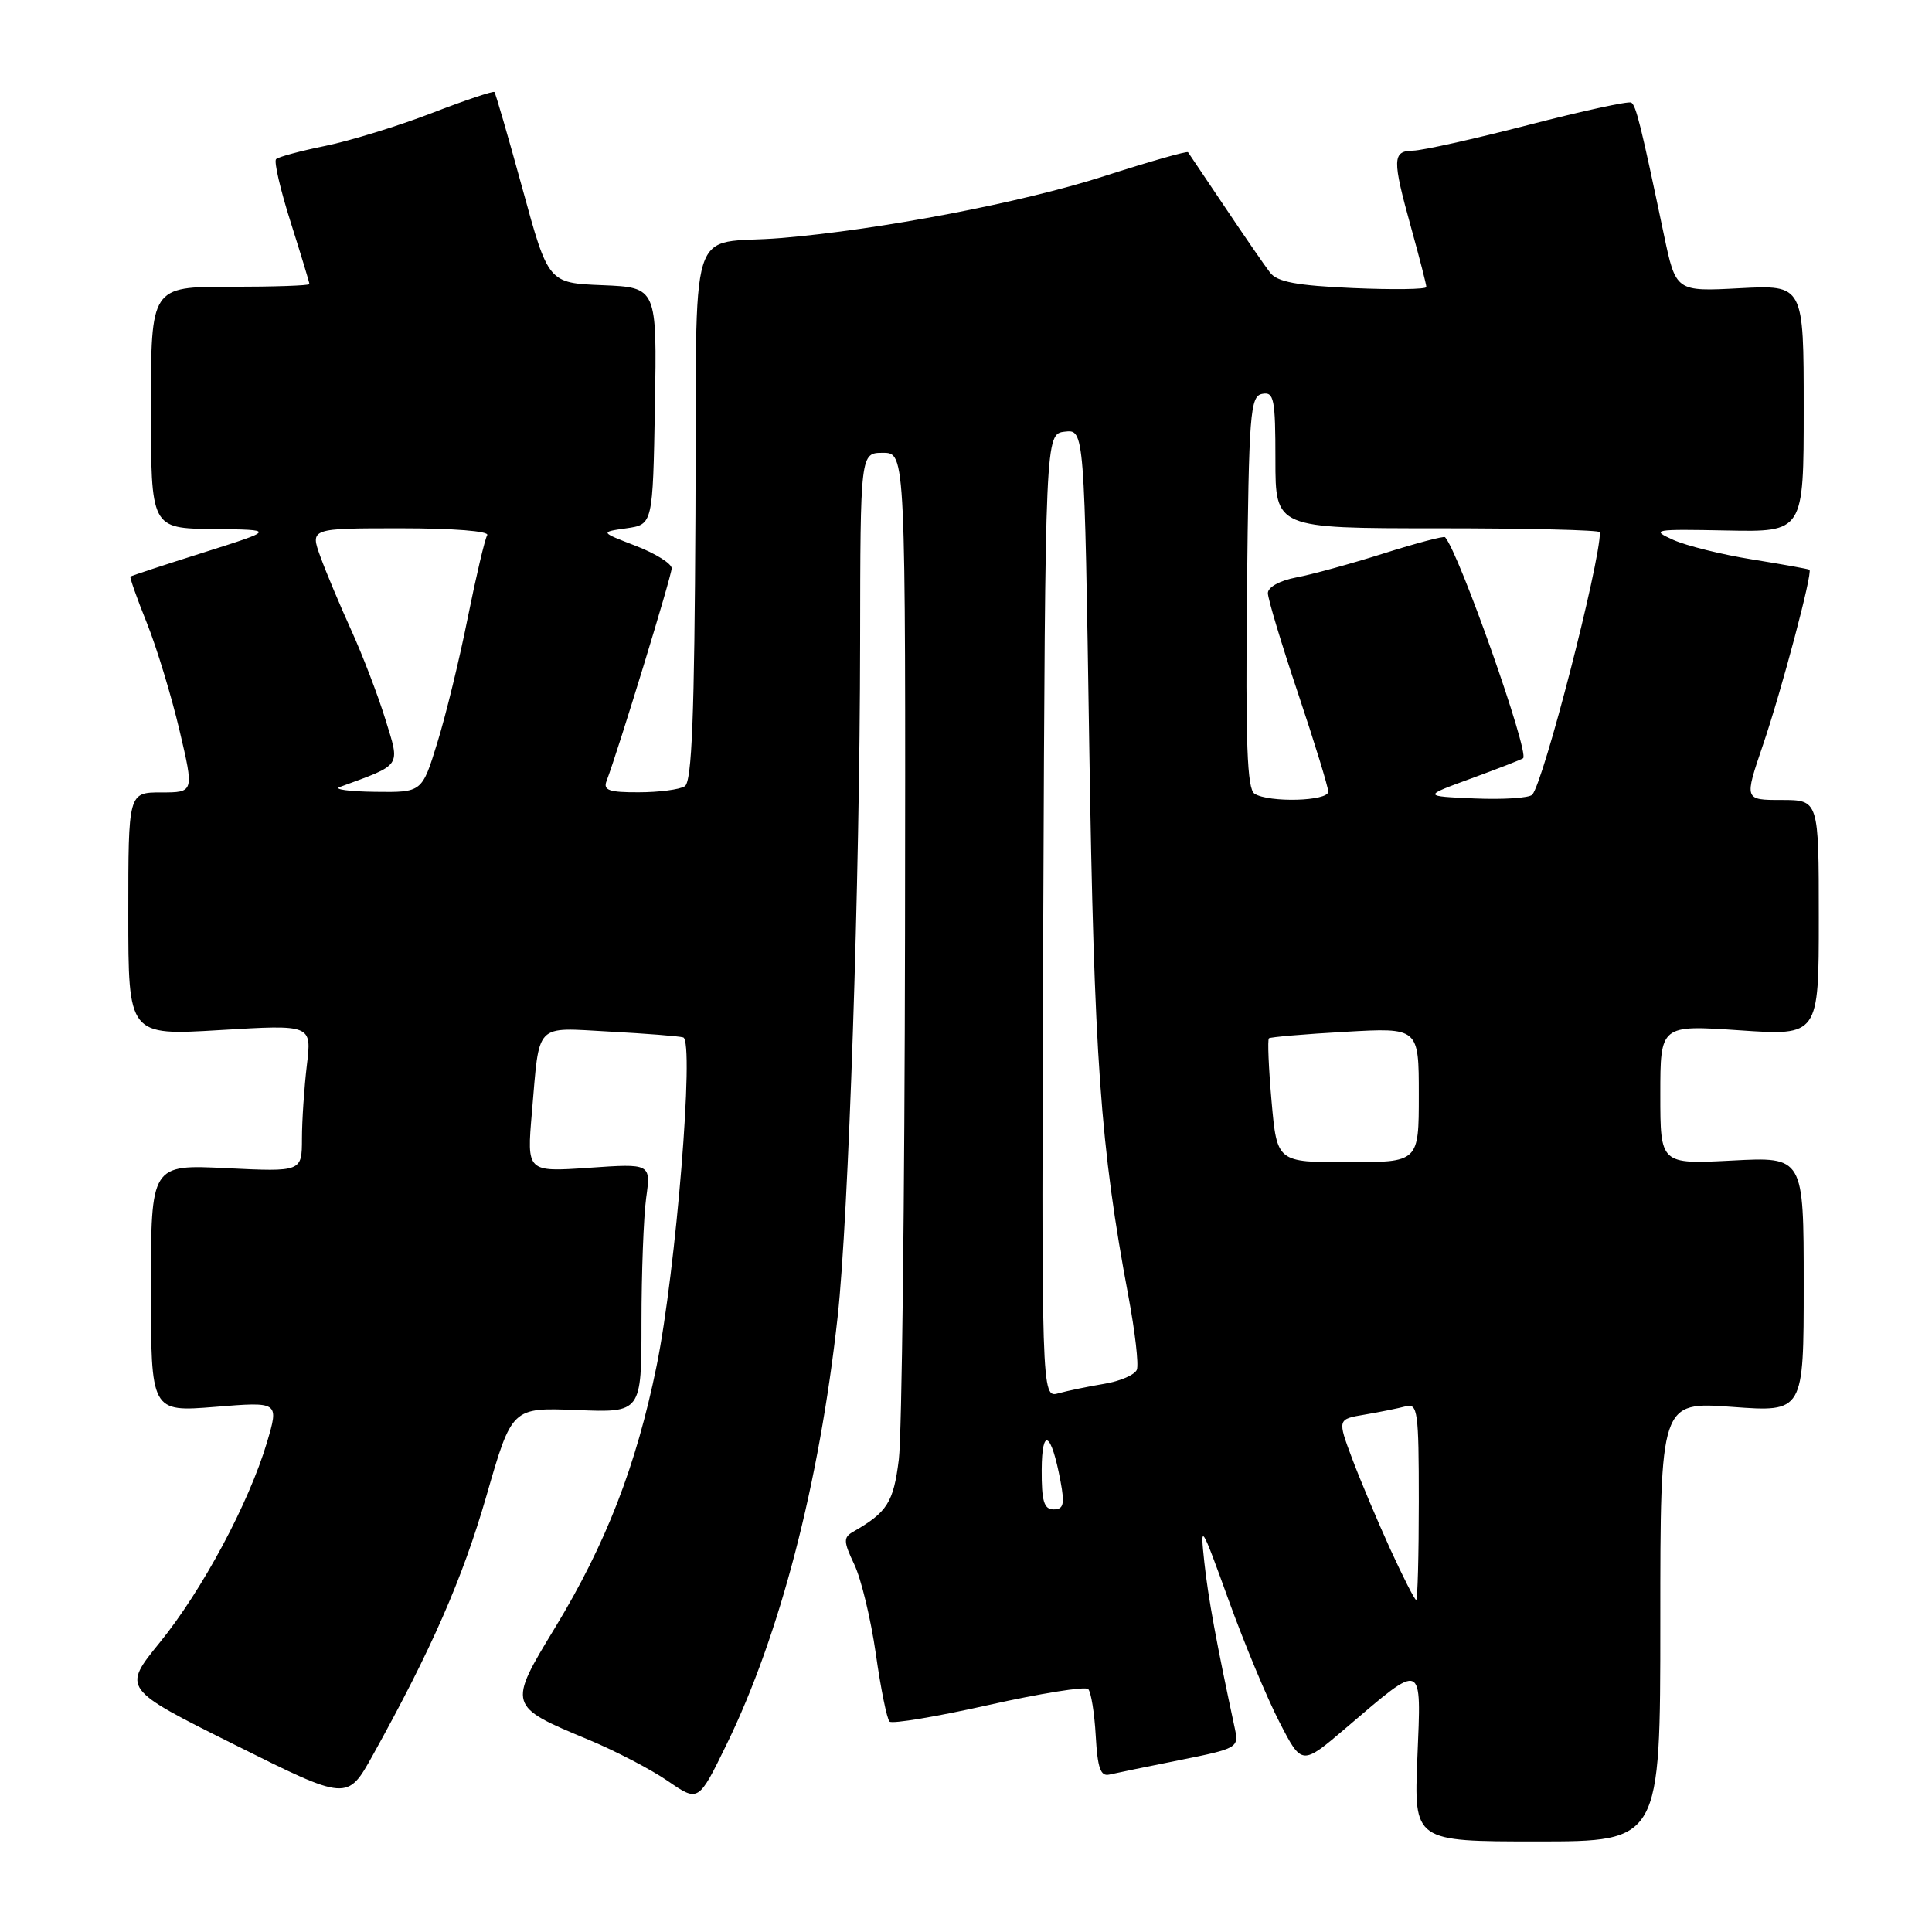 <?xml version="1.0" encoding="UTF-8" standalone="no"?>
<!DOCTYPE svg PUBLIC "-//W3C//DTD SVG 1.1//EN" "http://www.w3.org/Graphics/SVG/1.1/DTD/svg11.dtd" >
<svg xmlns="http://www.w3.org/2000/svg" xmlns:xlink="http://www.w3.org/1999/xlink" version="1.1" viewBox="0 0 256 256">
 <g >
 <path fill="currentColor"
d=" M 220.00 214.86 C 220.00 185.73 220.00 185.73 229.50 186.42 C 239.00 187.12 239.00 187.12 239.00 170.20 C 239.00 153.28 239.00 153.28 229.50 153.78 C 220.00 154.27 220.00 154.27 220.00 145.04 C 220.00 135.81 220.00 135.81 230.50 136.52 C 241.00 137.24 241.00 137.24 241.00 121.62 C 241.00 106.00 241.00 106.00 236.06 106.00 C 231.12 106.00 231.12 106.00 233.59 98.75 C 236.10 91.39 240.22 75.83 239.76 75.49 C 239.62 75.39 236.21 74.78 232.20 74.13 C 228.18 73.49 223.46 72.32 221.70 71.53 C 218.69 70.17 219.10 70.10 228.75 70.29 C 239.00 70.50 239.00 70.50 239.00 54.12 C 239.00 37.75 239.00 37.75 230.53 38.19 C 222.06 38.64 222.06 38.64 220.47 31.07 C 217.42 16.53 216.79 13.99 216.15 13.59 C 215.79 13.37 209.65 14.71 202.50 16.56 C 195.35 18.41 188.49 19.94 187.25 19.96 C 184.48 20.01 184.45 21.04 187.00 30.24 C 188.10 34.21 189.00 37.71 189.00 38.03 C 189.00 38.34 184.62 38.40 179.27 38.17 C 171.83 37.84 169.24 37.36 168.29 36.12 C 167.60 35.23 164.93 31.35 162.35 27.50 C 159.77 23.65 157.55 20.35 157.42 20.17 C 157.29 19.99 152.30 21.41 146.34 23.33 C 135.47 26.84 116.59 30.45 103.50 31.54 C 90.86 32.59 92.35 27.79 92.15 68.18 C 92.02 94.90 91.68 103.59 90.74 104.18 C 90.06 104.62 87.31 104.98 84.64 104.98 C 80.71 105.00 79.90 104.71 80.37 103.49 C 81.88 99.54 89.00 76.30 89.00 75.30 C 89.00 74.68 86.86 73.34 84.25 72.33 C 79.50 70.50 79.50 70.50 83.00 70.00 C 86.50 69.50 86.50 69.50 86.78 53.79 C 87.05 38.09 87.05 38.09 79.85 37.79 C 72.65 37.50 72.65 37.50 69.23 25.00 C 67.34 18.12 65.67 12.36 65.51 12.19 C 65.35 12.03 61.60 13.29 57.17 15.00 C 52.73 16.71 46.41 18.65 43.11 19.33 C 39.82 20.00 36.87 20.79 36.58 21.09 C 36.28 21.39 37.15 25.15 38.52 29.46 C 39.88 33.76 41.00 37.44 41.00 37.64 C 41.00 37.84 36.28 38.00 30.50 38.00 C 20.00 38.00 20.00 38.00 20.00 54.00 C 20.00 70.00 20.00 70.00 28.25 70.10 C 36.50 70.19 36.50 70.19 27.00 73.20 C 21.77 74.85 17.40 76.29 17.28 76.40 C 17.17 76.51 18.14 79.28 19.46 82.55 C 20.77 85.82 22.71 92.21 23.78 96.75 C 25.72 105.00 25.72 105.00 21.36 105.00 C 17.00 105.00 17.00 105.00 17.00 121.11 C 17.00 137.22 17.00 137.22 29.15 136.49 C 41.31 135.76 41.31 135.76 40.66 141.13 C 40.31 144.08 40.01 148.47 40.01 150.88 C 40.00 155.27 40.00 155.27 30.00 154.79 C 20.00 154.30 20.00 154.30 20.00 170.70 C 20.00 187.10 20.00 187.10 28.49 186.42 C 36.97 185.73 36.97 185.73 35.38 191.11 C 32.99 199.15 26.79 210.73 21.18 217.63 C 16.20 223.76 16.20 223.76 31.12 231.20 C 46.03 238.64 46.03 238.64 49.40 232.57 C 57.18 218.55 61.28 209.21 64.46 198.19 C 67.83 186.50 67.83 186.50 76.42 186.84 C 85.00 187.19 85.00 187.19 85.00 175.23 C 85.00 168.66 85.28 161.23 85.62 158.73 C 86.25 154.17 86.25 154.17 78.02 154.74 C 69.80 155.30 69.80 155.30 70.48 147.40 C 71.52 135.34 70.73 136.15 80.78 136.69 C 85.58 136.95 89.96 137.29 90.53 137.46 C 92.04 137.91 89.57 168.39 87.00 181.01 C 84.30 194.24 80.28 204.59 73.55 215.67 C 67.26 226.01 67.29 226.08 77.98 230.52 C 81.54 232.00 86.28 234.47 88.50 236.00 C 92.55 238.79 92.55 238.79 96.28 231.14 C 103.36 216.61 108.56 196.57 110.99 174.50 C 112.44 161.33 113.93 116.85 113.97 85.25 C 114.00 60.00 114.00 60.00 117.00 60.00 C 120.00 60.00 120.00 60.00 119.92 123.75 C 119.87 158.81 119.50 190.15 119.10 193.38 C 118.39 199.09 117.58 200.37 113.02 202.98 C 111.74 203.72 111.76 204.27 113.20 207.30 C 114.11 209.21 115.39 214.53 116.05 219.13 C 116.70 223.74 117.52 227.78 117.87 228.12 C 118.22 228.45 124.12 227.47 131.00 225.92 C 137.88 224.38 143.81 223.43 144.19 223.81 C 144.57 224.19 145.02 226.97 145.19 230.00 C 145.43 234.29 145.83 235.42 147.00 235.14 C 147.82 234.95 152.03 234.08 156.34 233.22 C 163.96 231.69 164.16 231.58 163.63 229.07 C 161.17 217.63 160.09 211.73 159.58 207.00 C 159.01 201.71 159.14 201.90 162.79 212.00 C 164.88 217.78 167.92 225.08 169.55 228.22 C 172.50 233.95 172.50 233.95 178.36 228.95 C 188.69 220.14 188.34 219.99 187.81 232.89 C 187.35 244.00 187.35 244.00 203.68 244.00 C 220.00 244.00 220.00 244.00 220.00 214.86 Z  M 184.21 205.25 C 182.52 201.54 180.25 196.15 179.17 193.28 C 177.21 188.05 177.21 188.05 180.86 187.44 C 182.86 187.10 185.29 186.61 186.25 186.35 C 187.85 185.91 188.00 186.97 188.00 198.93 C 188.00 206.12 187.84 212.00 187.65 212.00 C 187.45 212.00 185.91 208.96 184.21 205.25 Z  M 138.03 194.75 C 138.06 189.00 139.30 189.74 140.52 196.25 C 141.10 199.32 140.93 200.00 139.61 200.00 C 138.33 200.00 138.01 198.92 138.03 194.75 Z  M 138.24 121.37 C 138.50 57.50 138.50 57.50 141.09 57.20 C 143.69 56.90 143.69 56.90 144.33 98.70 C 144.97 140.23 145.80 151.93 149.53 171.81 C 150.40 176.46 150.90 180.81 150.64 181.49 C 150.38 182.16 148.45 183.01 146.34 183.36 C 144.23 183.71 141.48 184.28 140.24 184.62 C 137.99 185.24 137.99 185.24 138.24 121.37 Z  M 168.49 145.94 C 168.10 141.51 167.94 137.75 168.14 137.58 C 168.34 137.41 172.89 137.02 178.25 136.72 C 188.00 136.16 188.00 136.16 188.00 145.08 C 188.00 154.00 188.00 154.00 178.60 154.00 C 169.21 154.00 169.21 154.00 168.49 145.94 Z  M 166.23 105.17 C 165.25 104.54 165.03 98.51 165.23 78.44 C 165.48 54.68 165.65 52.50 167.25 52.19 C 168.81 51.89 169.00 52.82 169.00 60.93 C 169.00 70.00 169.00 70.00 190.50 70.00 C 202.32 70.00 212.00 70.23 212.00 70.52 C 212.00 74.68 204.53 103.65 203.03 105.30 C 202.63 105.74 199.20 105.96 195.40 105.80 C 188.50 105.50 188.50 105.50 195.00 103.13 C 198.57 101.82 201.64 100.63 201.82 100.47 C 202.68 99.72 193.32 73.20 191.48 71.18 C 191.32 71.00 187.65 71.97 183.32 73.34 C 178.99 74.71 173.78 76.14 171.73 76.52 C 169.58 76.93 168.00 77.80 168.00 78.59 C 168.00 79.34 169.80 85.32 172.00 91.88 C 174.20 98.44 176.00 104.30 176.00 104.90 C 176.00 106.17 168.15 106.38 166.23 105.17 Z  M 45.00 104.29 C 53.34 101.23 53.03 101.69 51.07 95.33 C 50.08 92.12 48.04 86.80 46.54 83.50 C 45.04 80.20 43.20 75.81 42.45 73.75 C 41.09 70.00 41.09 70.00 53.10 70.00 C 60.07 70.00 64.88 70.38 64.56 70.91 C 64.25 71.41 63.09 76.34 61.98 81.85 C 60.88 87.37 59.06 94.84 57.94 98.44 C 55.92 105.00 55.92 105.00 49.71 104.92 C 46.29 104.88 44.17 104.59 45.00 104.29 Z "/>
</g>
</svg>